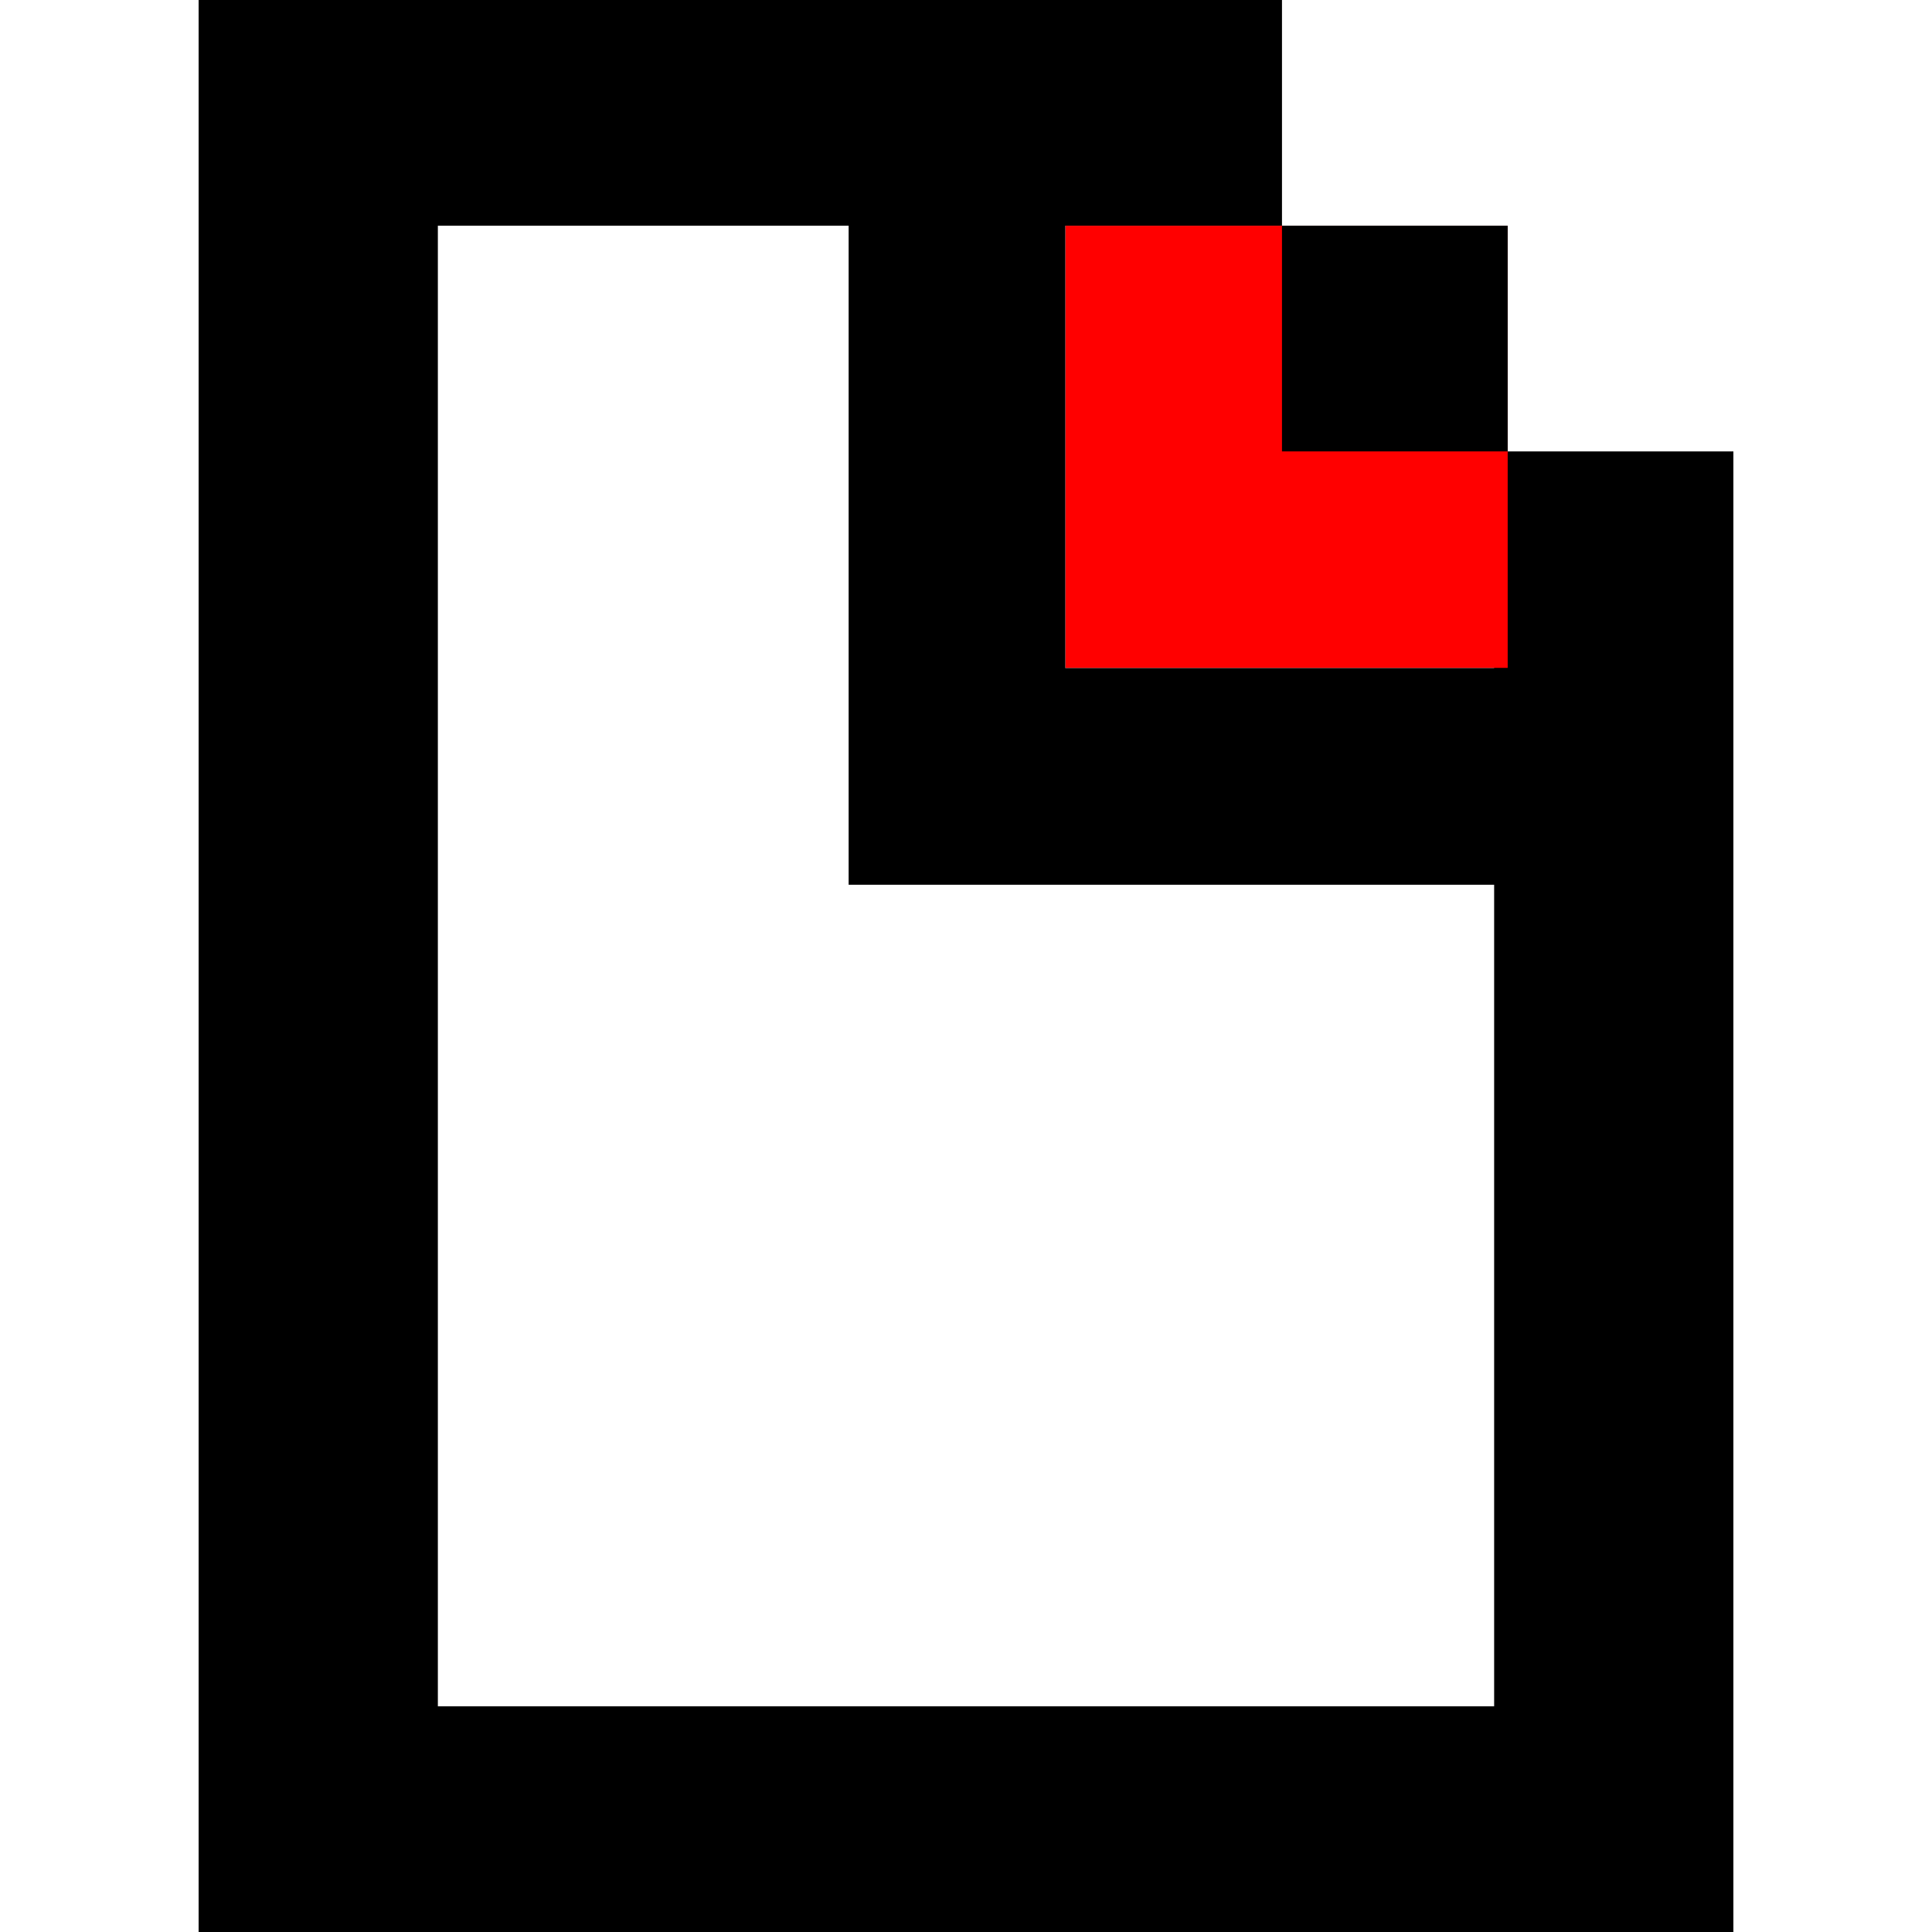 <svg height="2400" viewBox="0 0 2400 2400" width="2400" xmlns="http://www.w3.org/2000/svg" xmlns:xlink="http://www.w3.org/1999/xlink"><a transform="translate(246.73)" xlink:href="http://free.arinco.org/mail/safemail/"><path d="m1906.541 2400v-1839.254h-297.194v1558.879h-1312.152v-1839.25h1048.6v-280.375h-1345.795v2400z"/><path d="m1076.633 280.375h549.535v549.527h-549.535z" fill="#f00"/><path d="m1906.541 1099.066h-1099.063v-1099.066h1099.063zm0-1099.066h-829.908v829.902h829.908zm-280.373 280.375h-280.373v280.371h280.373z"/></a></svg>